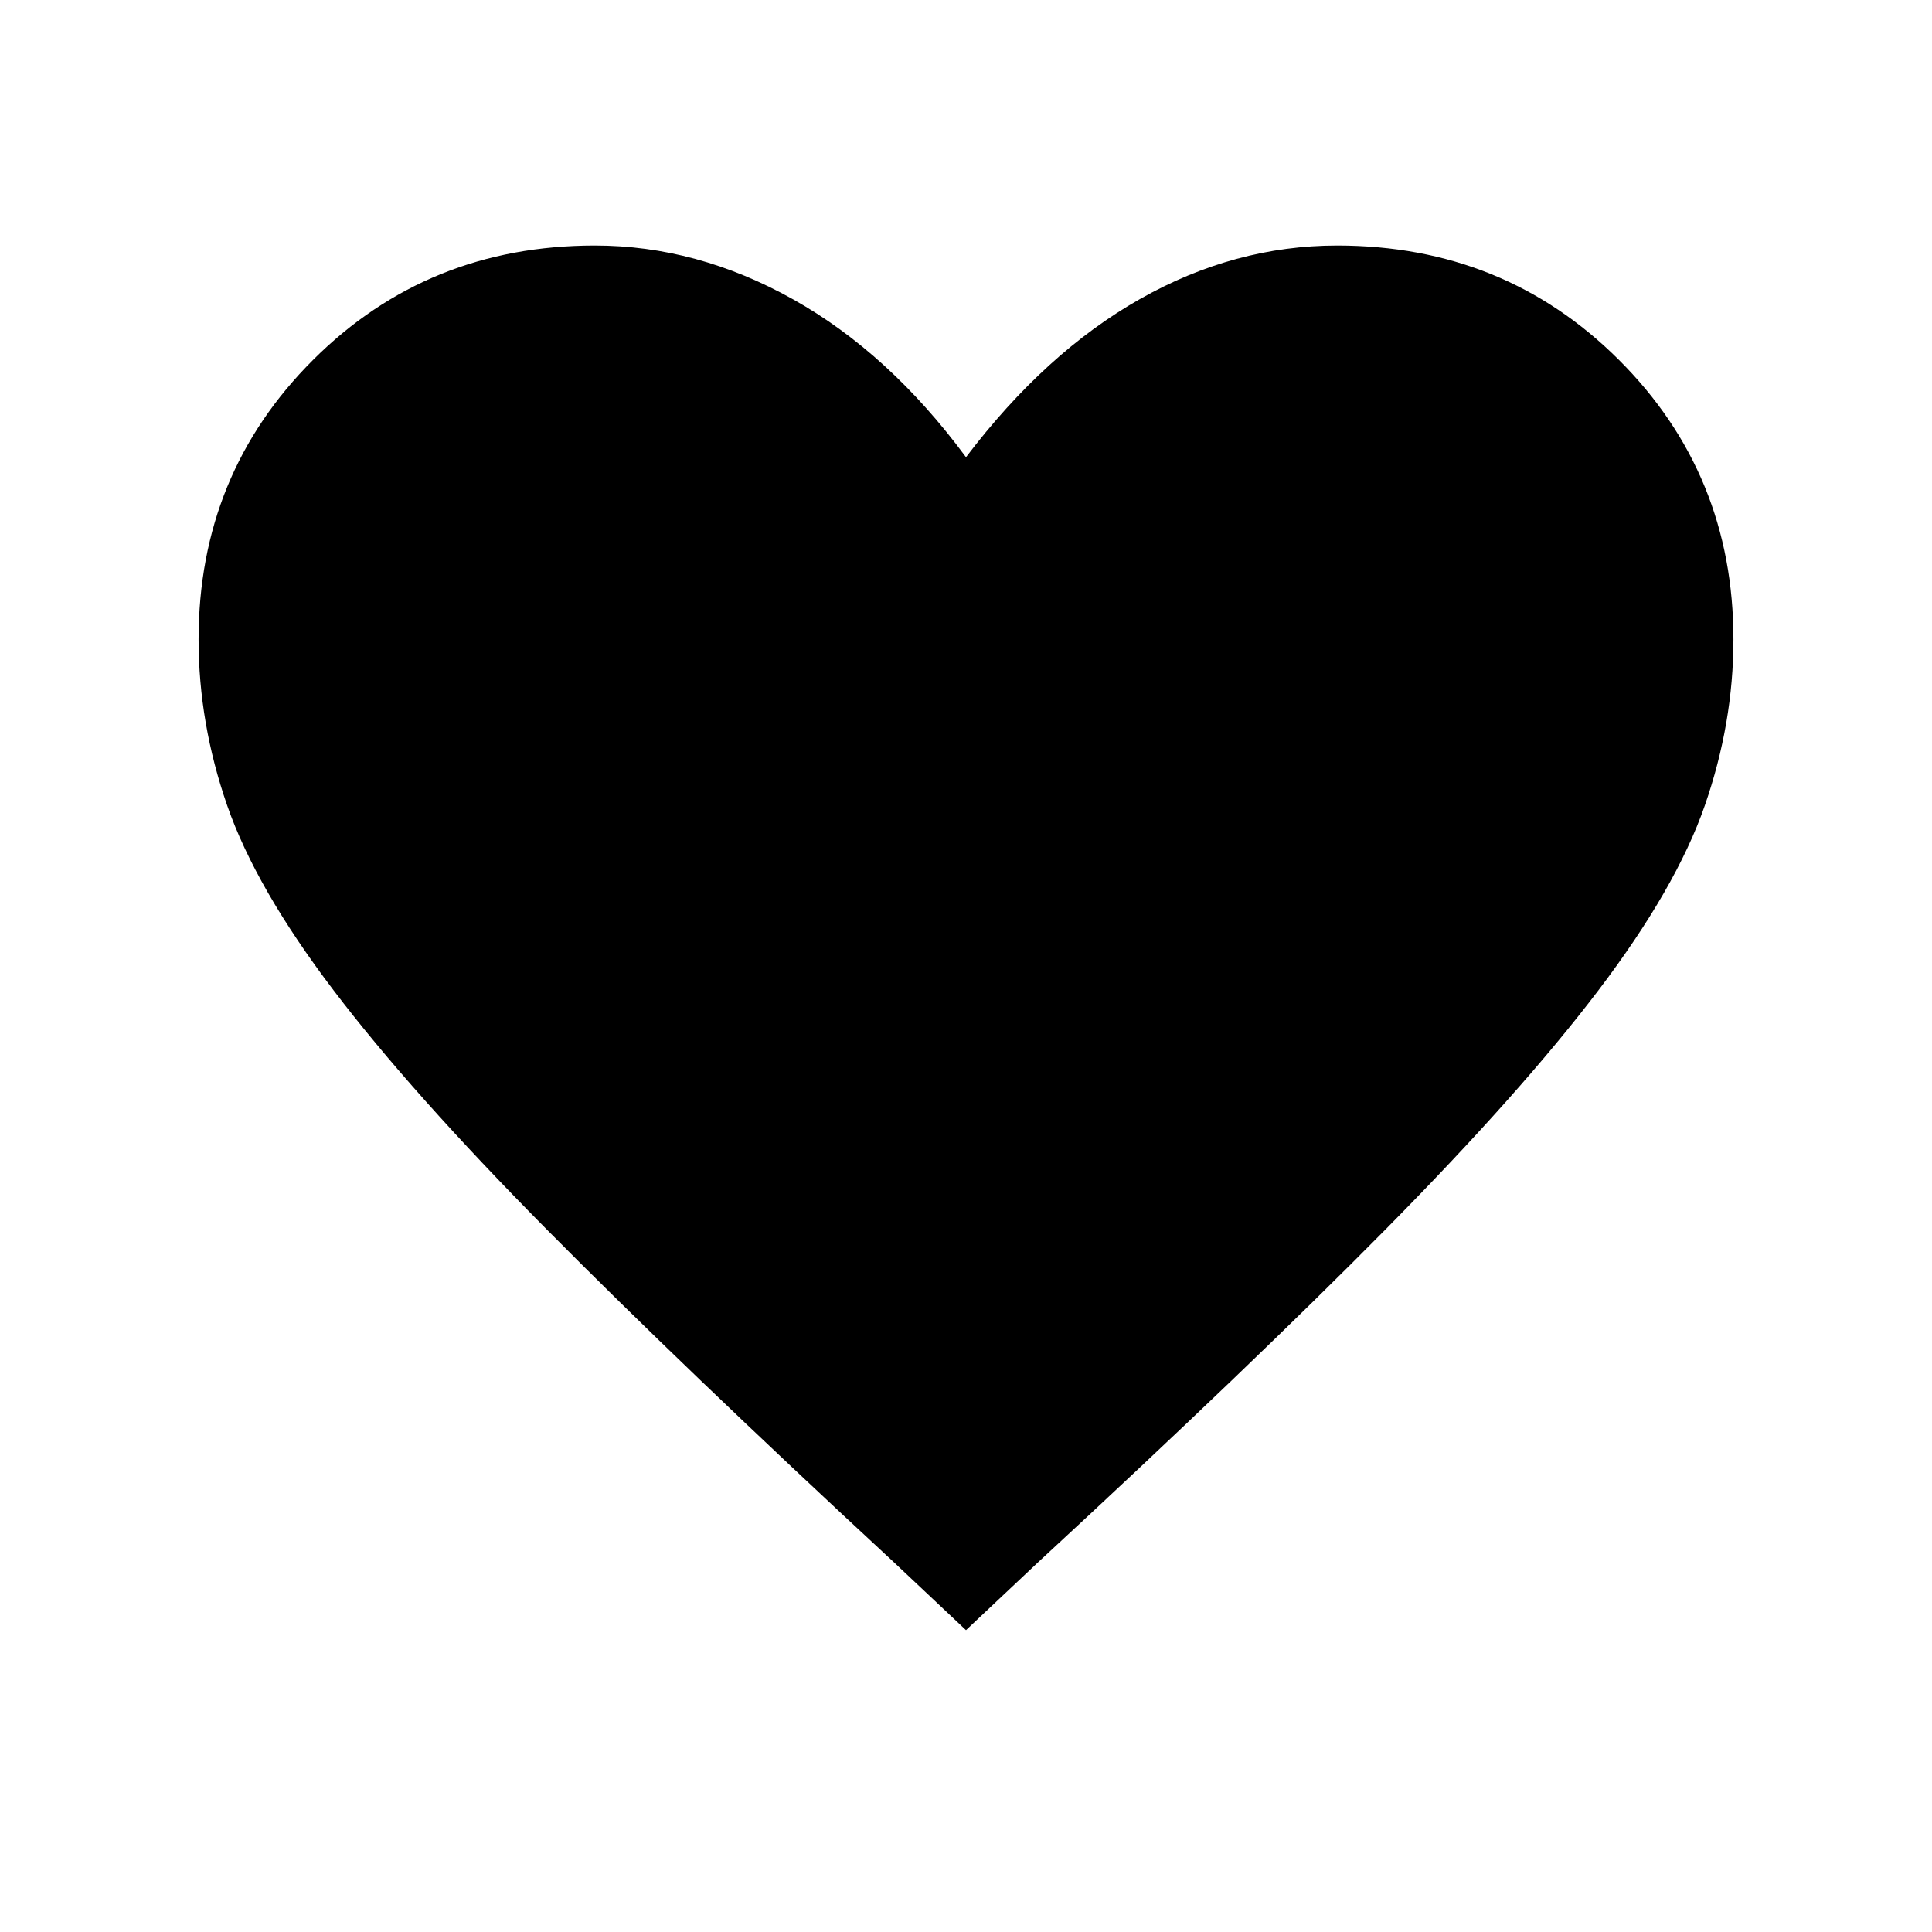 <svg xmlns="http://www.w3.org/2000/svg" height="40" viewBox="0 -960 960 960" width="40"><path d="m480-150-35.79-33.69q-105.39-97.57-172.68-165.55-67.3-67.99-105.86-118.79-38.57-50.79-52.79-91.75-14.21-40.96-14.21-82.48 0-82.18 56.95-138.96Q212.56-838 295.59-838q50.72 0 98.44 26.71 47.71 26.7 85.97 78.47 39.54-52.08 86.51-78.63Q613.49-838 664.41-838q83.03 0 139.97 56.78 56.95 56.78 56.95 138.96 0 41.52-14.21 82.48-14.22 40.96-52.79 91.75-38.56 50.8-105.73 118.79-67.16 67.98-172.81 165.55L480-150Z"/></svg>